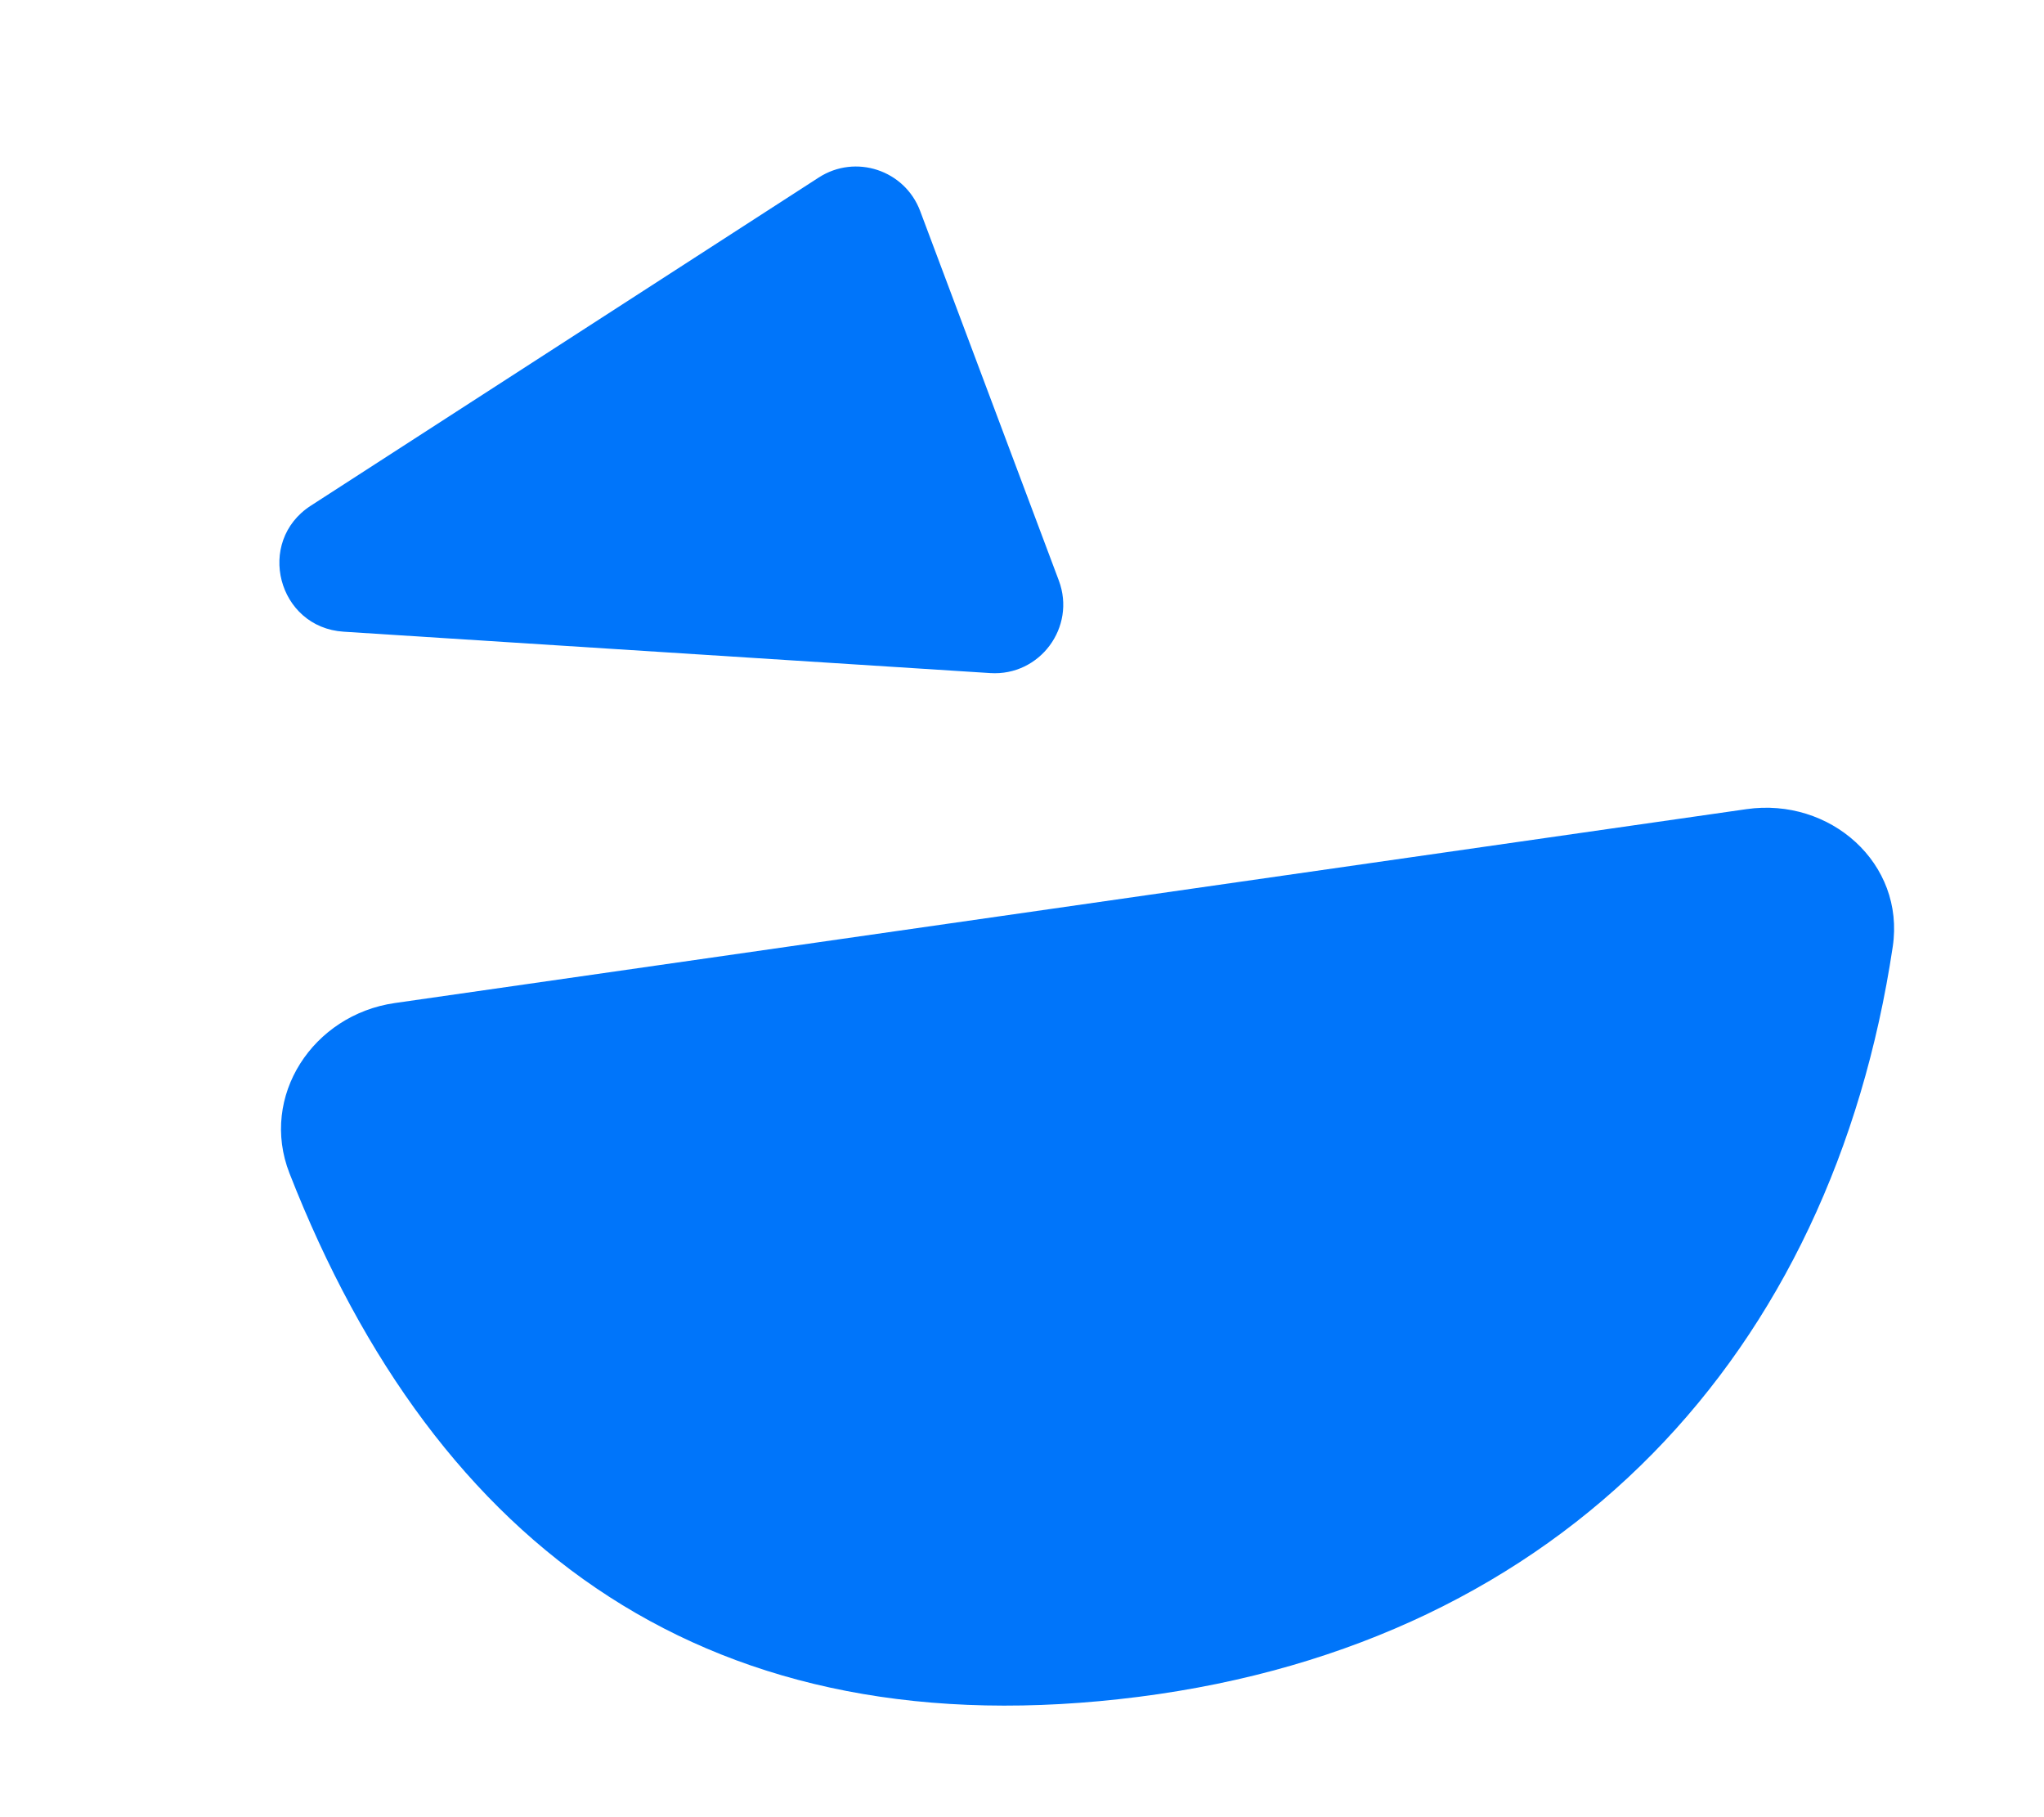 <svg width="45" height="40" viewBox="0 0 45 40" fill="none" xmlns="http://www.w3.org/2000/svg">
<path d="M6.843 11.131L18.026 3.907C18.835 3.385 19.919 3.743 20.258 4.645L23.311 12.779C23.695 13.805 22.894 14.886 21.801 14.816L7.566 13.905C6.113 13.812 5.621 11.92 6.843 11.131Z" fill="#0075FA"/>
<path fill-rule="evenodd" clip-rule="evenodd" d="M25.068 37.351C34.442 36.156 40.332 29.777 41.67 20.839C41.945 19.001 40.29 17.547 38.45 17.811L8.692 22.079C6.89 22.337 5.71 24.131 6.373 25.826C9.619 34.122 15.666 38.549 25.068 37.351Z" fill="#0075FA"/>
</svg>
